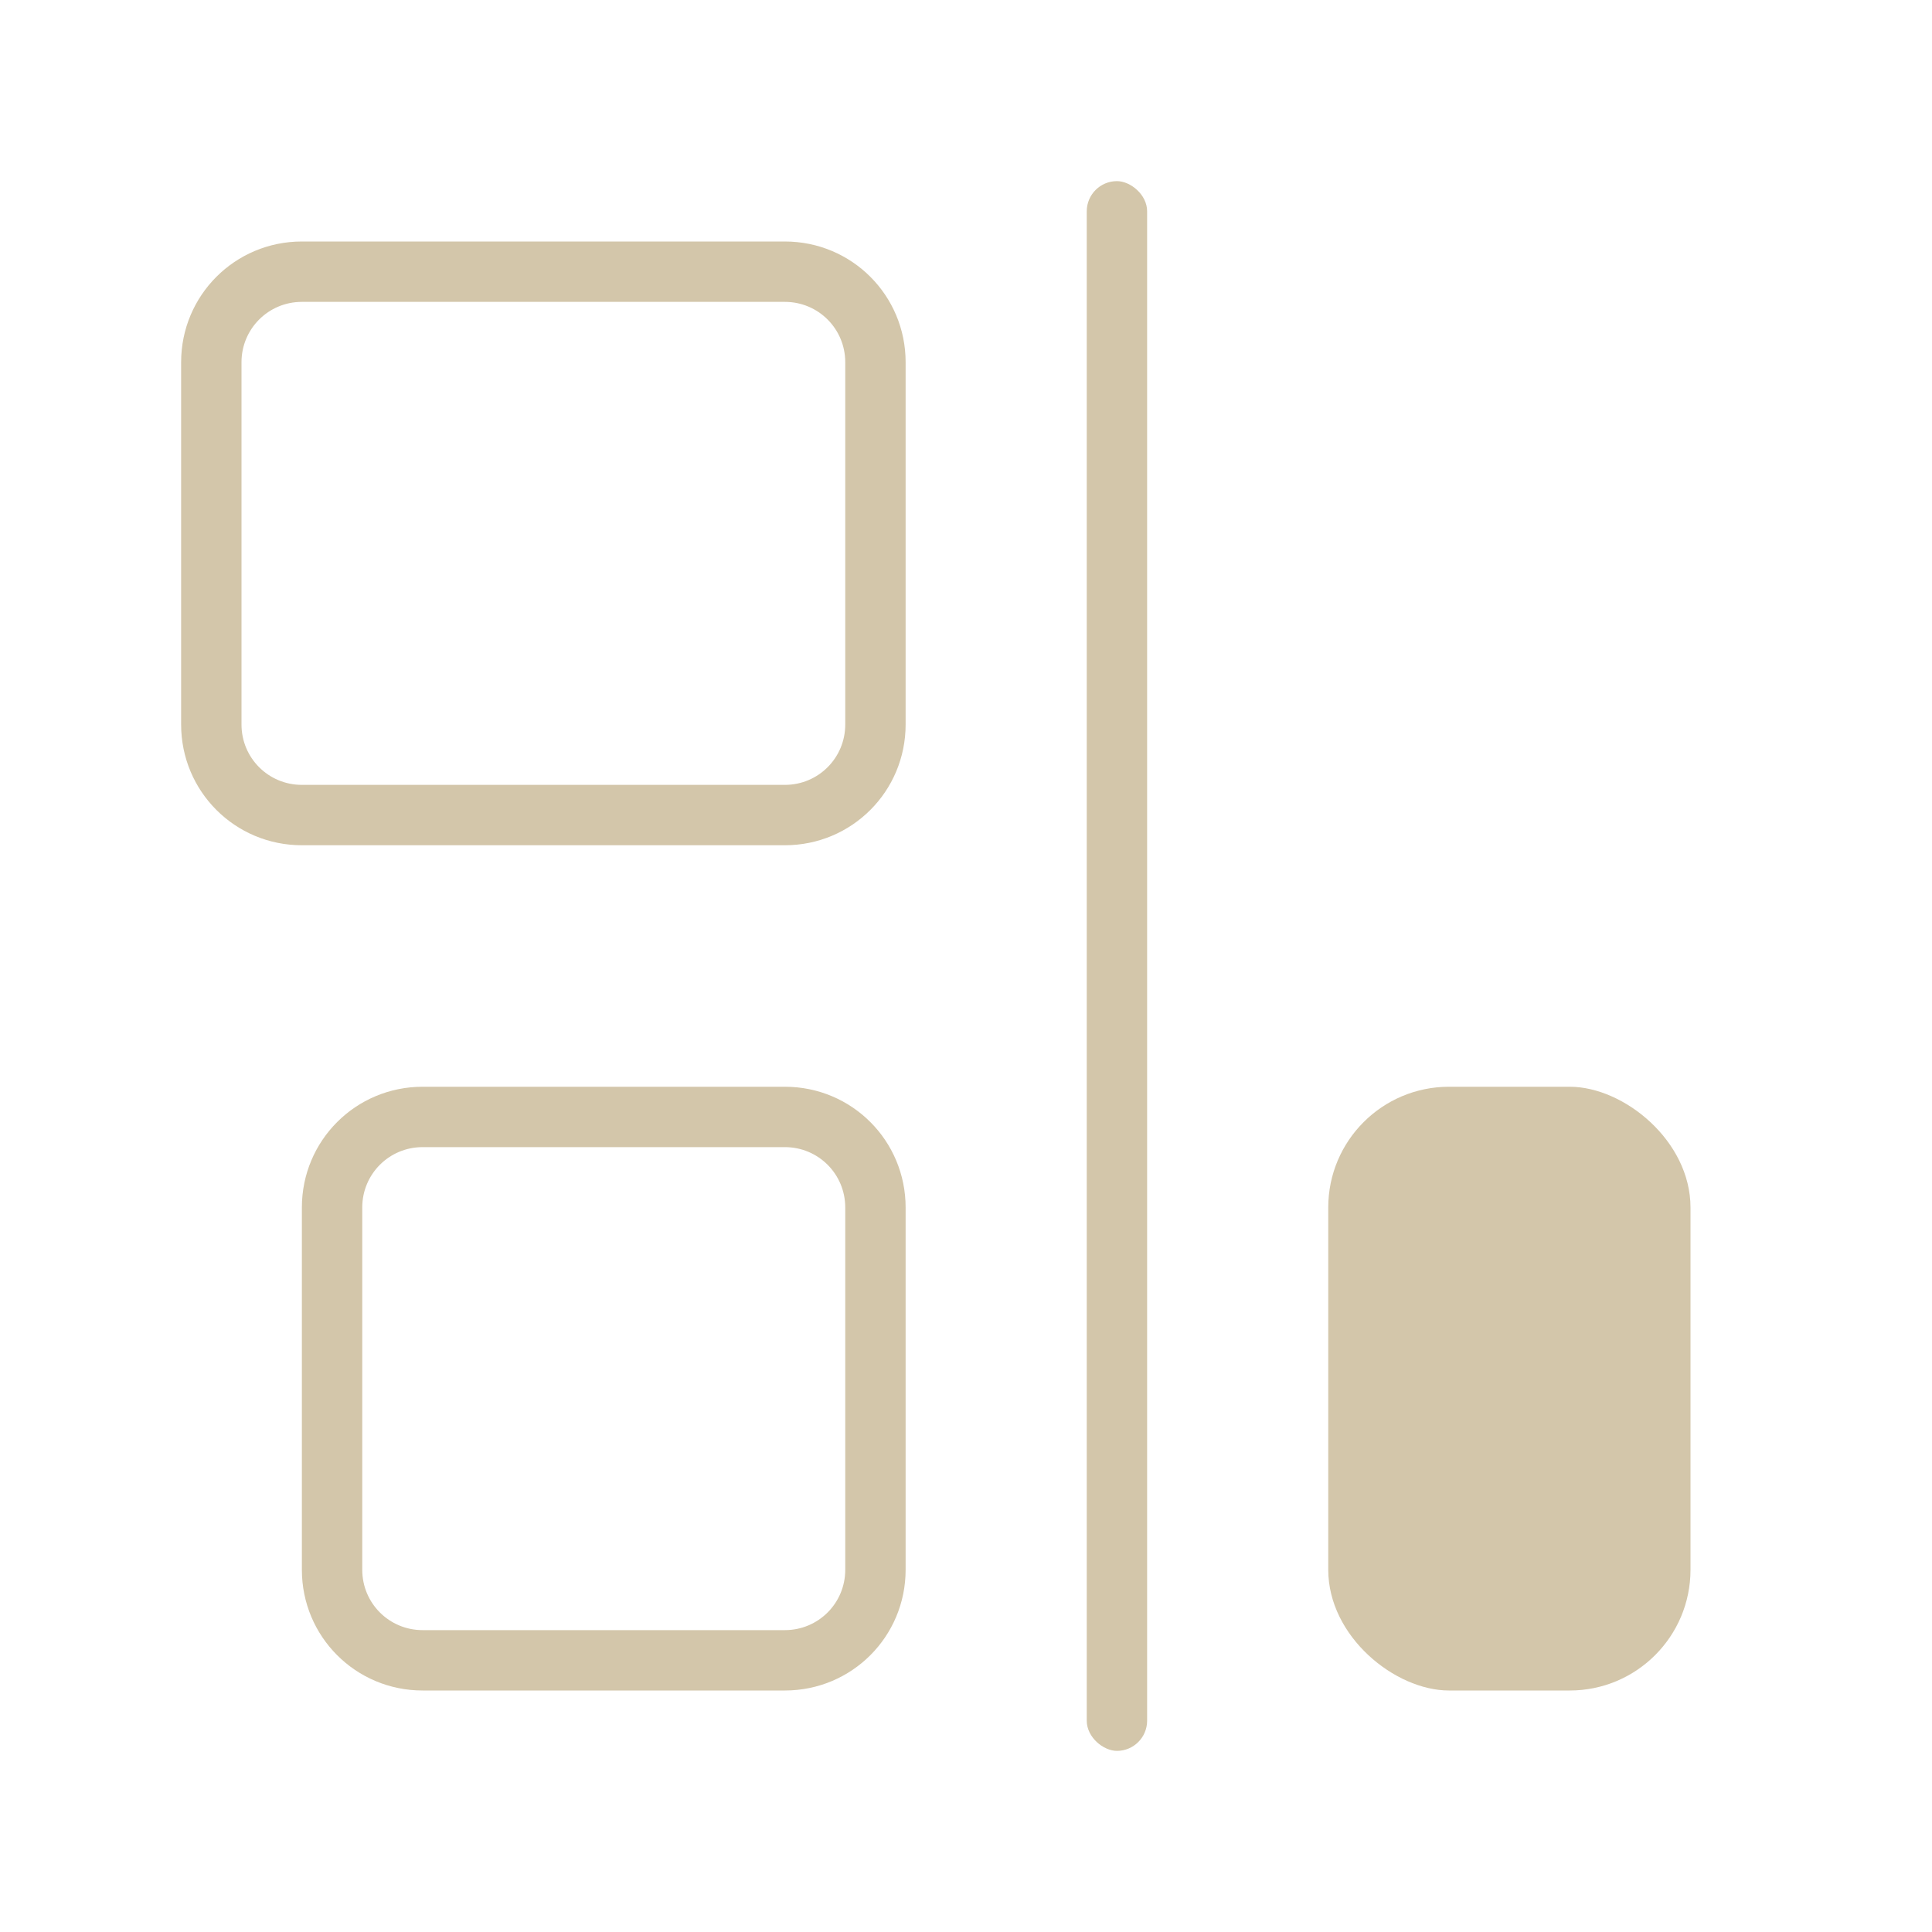 <svg version="1.1" viewBox="0 0 32 32" xmlns="http://www.w3.org/2000/svg">
 <defs>
  <style id="current-color-scheme" type="text/css">.ColorScheme-Text {
        color:#D3C6AA;
      }</style>
 </defs>
 <path class="ColorScheme-Text" d="m3 6c0-1.108 0.892-2 2-2h8c1.108 0 2 0.892 2 2v6c0 1.108-0.892 2-2 2h-8c-1.108 0-2-0.892-2-2zm1 0v6c0 0.554 0.446 1 1 1h8c0.554 0 1-0.446 1-1v-6c0-0.554-0.446-1-1-1h-8c-0.554 0-1 0.446-1 1z" fill="currentColor"/>
 <path class="ColorScheme-Text" d="m5 20c0-1.108 0.892-2 2-2h6c1.108 0 2 0.892 2 2v6c0 1.108-0.892 2-2 2h-6c-1.108 0-2-0.892-2-2zm1 0v6c0 0.554 0.446 1 1 1h6c0.554 0 1-0.446 1-1v-6c0-0.554-0.446-1-1-1h-6c-0.554 0-1 0.446-1 1z" fill="currentColor"/>
 <rect class="ColorScheme-Text" transform="matrix(0,1,1,0,0,0)" x="3" y="18" width="26" height="1" rx=".5" ry=".5" fill="currentColor"/>
 <rect class="ColorScheme-Text" transform="matrix(0,1,1,0,0,0)" x="18" y="22" width="10" height="6" rx="2" ry="2" fill="currentColor"/>
</svg>
